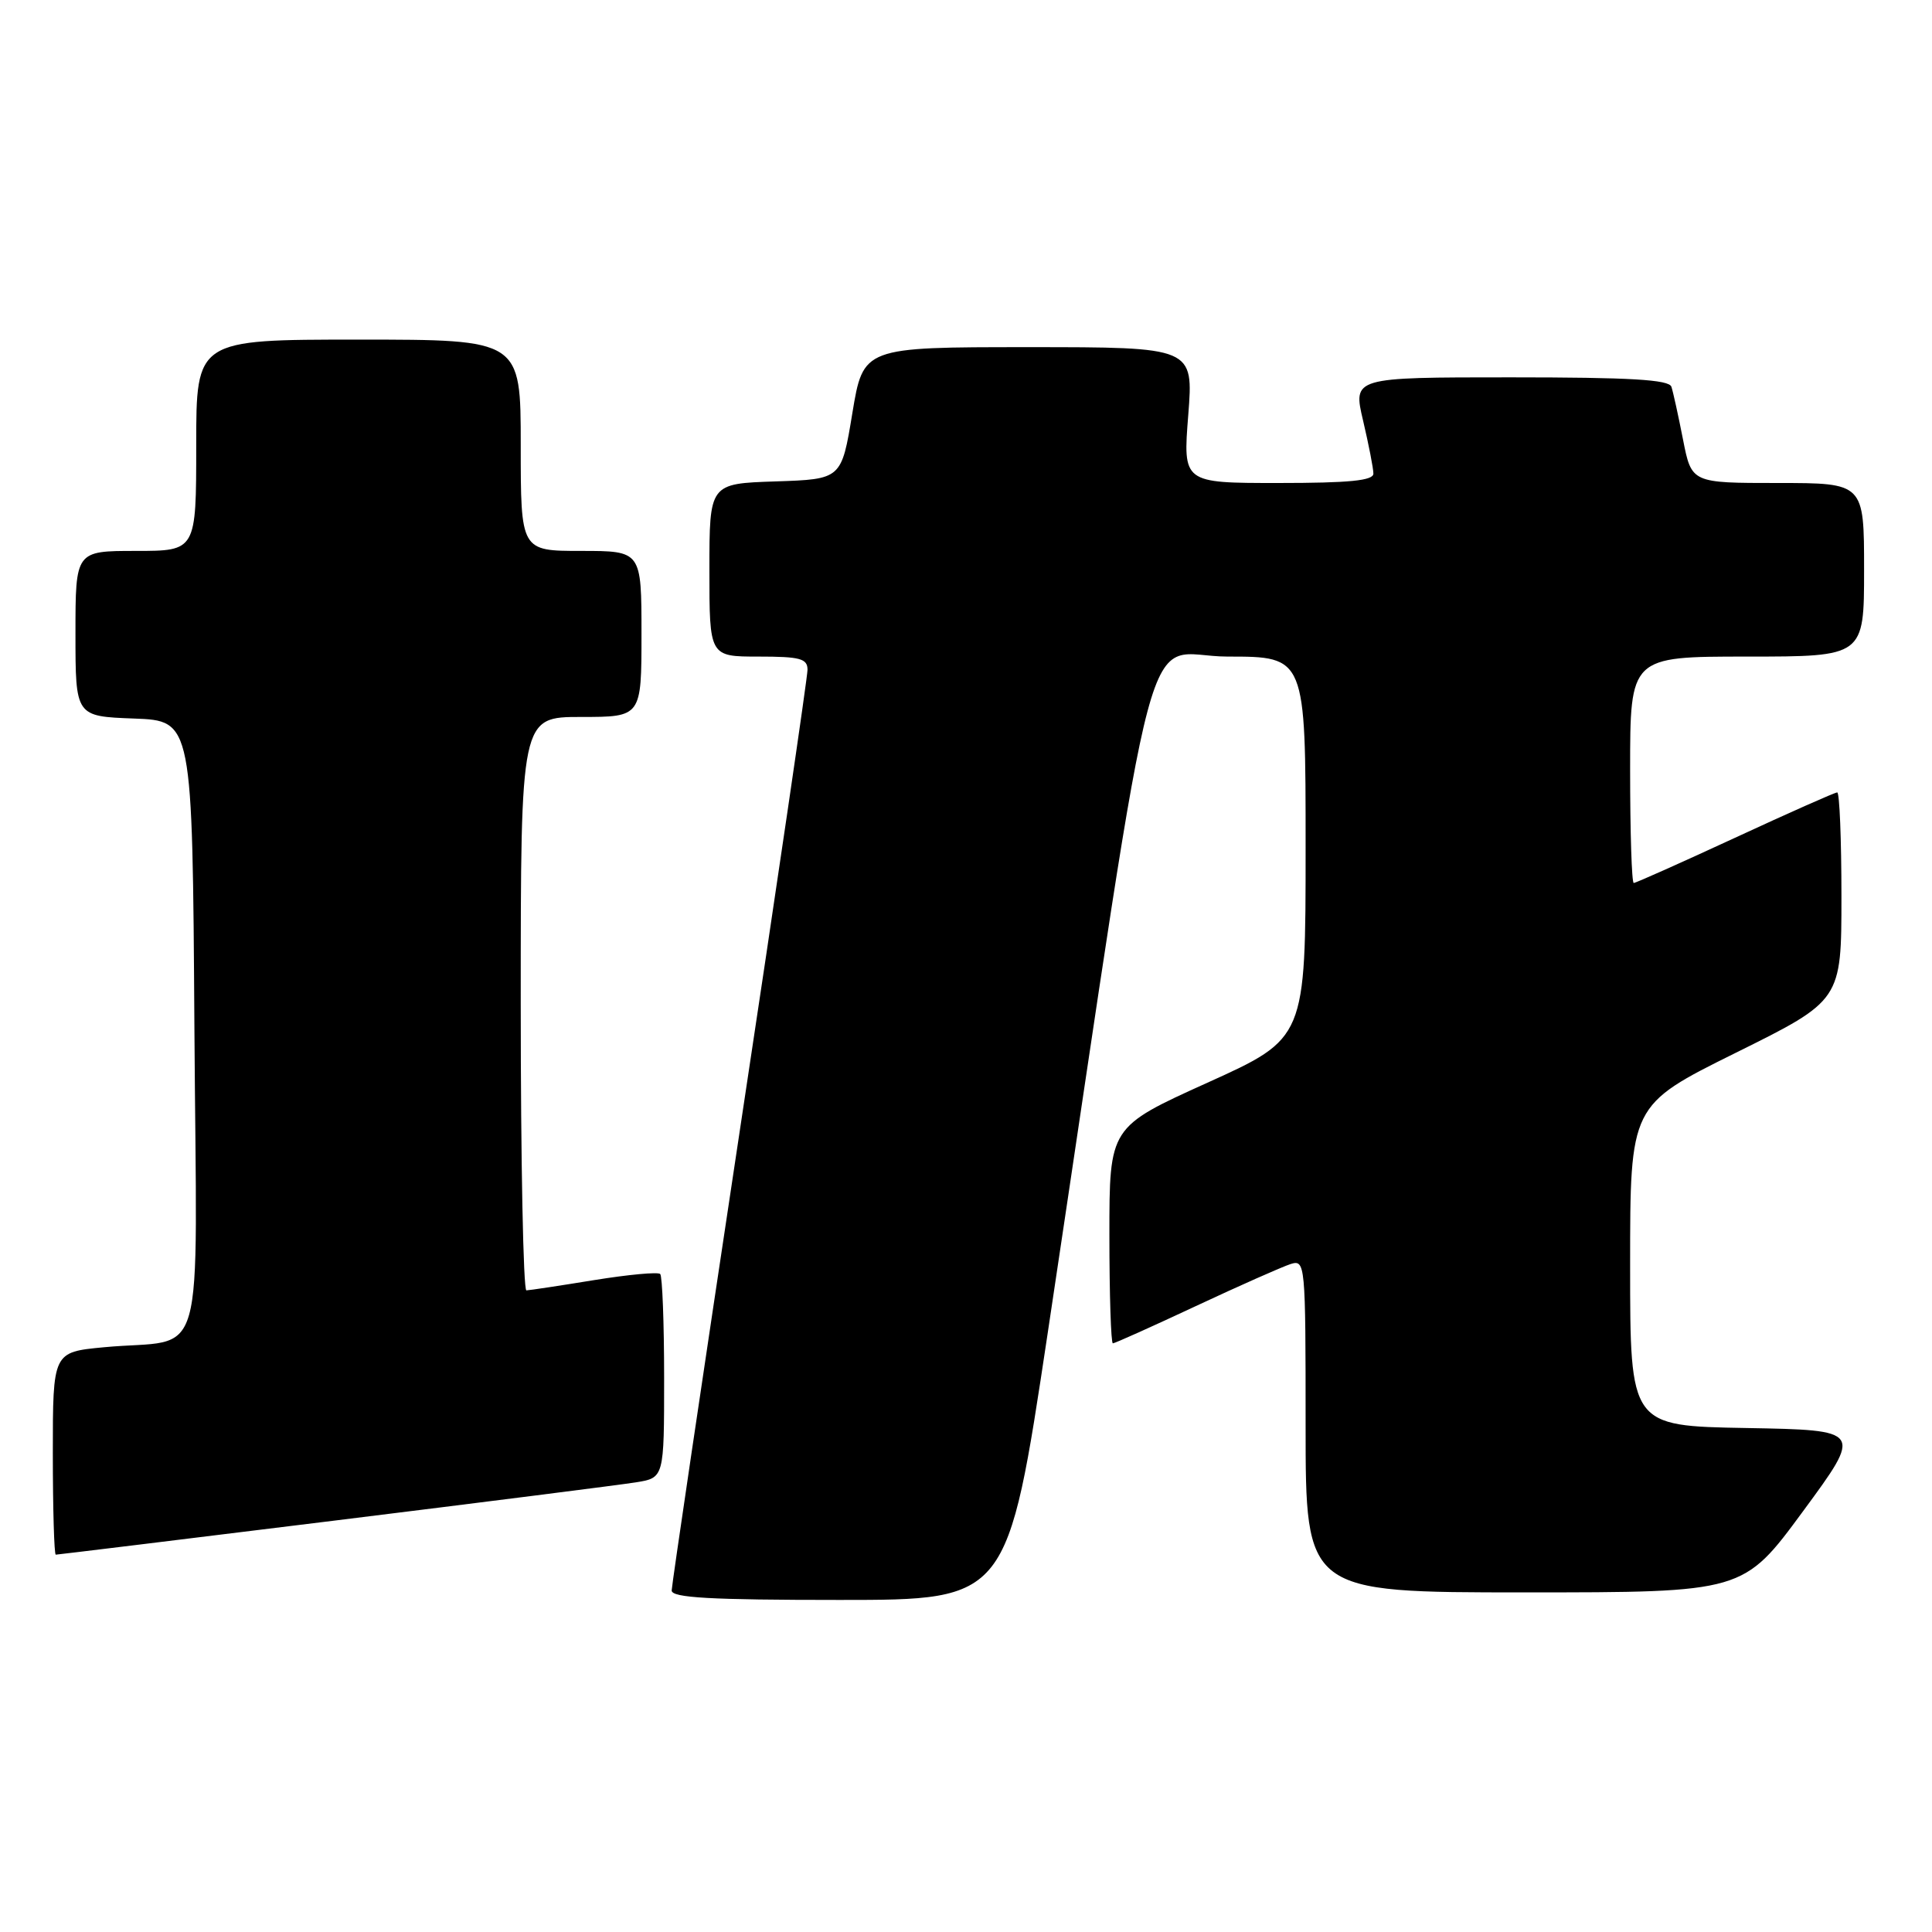 <?xml version="1.0" encoding="UTF-8" standalone="no"?>
<!DOCTYPE svg PUBLIC "-//W3C//DTD SVG 1.1//EN" "http://www.w3.org/Graphics/SVG/1.1/DTD/svg11.dtd" >
<svg xmlns="http://www.w3.org/2000/svg" xmlns:xlink="http://www.w3.org/1999/xlink" version="1.1" viewBox="0 0 256 256">
 <g >
 <path fill="currentColor"
d=" M 138.81 176.75 C 153.86 76.53 151.08 87.00 162.67 87.00 C 173.00 87.00 173.00 87.00 173.00 112.29 C 173.00 137.58 173.00 137.58 160.00 143.46 C 147.00 149.34 147.00 149.34 147.00 163.67 C 147.00 171.55 147.21 178.00 147.46 178.00 C 147.71 178.00 152.65 175.78 158.44 173.07 C 164.23 170.36 169.88 167.86 170.99 167.50 C 172.96 166.88 173.00 167.27 173.00 188.93 C 173.00 211.00 173.00 211.00 202.00 211.00 C 231.00 211.00 231.00 211.00 238.91 200.25 C 246.82 189.50 246.82 189.50 231.41 189.22 C 216.00 188.95 216.00 188.95 216.00 167.70 C 216.00 146.44 216.00 146.44 230.00 139.50 C 244.00 132.56 244.00 132.56 244.00 118.78 C 244.00 111.20 243.75 105.00 243.44 105.00 C 243.13 105.00 237.05 107.70 229.92 111.00 C 222.79 114.30 216.74 117.00 216.48 117.00 C 216.21 117.00 216.00 110.25 216.00 102.00 C 216.00 87.00 216.00 87.00 231.50 87.00 C 247.00 87.00 247.00 87.00 247.00 75.50 C 247.00 64.00 247.00 64.00 235.57 64.00 C 224.14 64.00 224.14 64.00 223.01 58.25 C 222.39 55.09 221.70 51.94 221.47 51.25 C 221.16 50.30 216.00 50.00 200.16 50.00 C 179.26 50.00 179.26 50.00 180.62 55.75 C 181.36 58.91 181.98 62.06 181.98 62.75 C 182.00 63.68 178.82 64.00 169.37 64.00 C 156.74 64.00 156.74 64.00 157.45 55.00 C 158.15 46.00 158.15 46.00 136.27 46.00 C 114.39 46.00 114.39 46.00 112.94 54.75 C 111.50 63.50 111.50 63.50 102.75 63.79 C 94.00 64.08 94.00 64.08 94.00 75.54 C 94.00 87.00 94.00 87.00 100.50 87.00 C 106.02 87.00 107.00 87.26 107.00 88.75 C 107.00 89.71 102.95 117.27 98.00 150.00 C 93.06 182.73 89.01 210.06 89.00 210.75 C 89.00 211.71 94.12 212.00 111.26 212.00 C 133.51 212.00 133.51 212.00 138.81 176.75 Z  M 44.14 201.51 C 64.14 199.04 82.19 196.75 84.25 196.42 C 88.00 195.82 88.00 195.82 88.00 182.58 C 88.00 175.29 87.76 169.10 87.48 168.81 C 87.19 168.52 83.25 168.89 78.73 169.62 C 74.20 170.36 70.16 170.97 69.75 170.98 C 69.34 170.99 69.00 153.90 69.00 133.00 C 69.00 95.00 69.00 95.00 77.00 95.00 C 85.00 95.00 85.00 95.00 85.00 84.00 C 85.00 73.00 85.00 73.00 77.00 73.00 C 69.00 73.00 69.00 73.00 69.00 59.00 C 69.00 45.00 69.00 45.00 47.50 45.00 C 26.00 45.00 26.00 45.00 26.00 59.00 C 26.00 73.00 26.00 73.00 18.00 73.00 C 10.00 73.00 10.00 73.00 10.00 83.96 C 10.00 94.92 10.00 94.92 17.75 95.21 C 25.50 95.50 25.50 95.50 25.76 136.17 C 26.06 182.53 27.57 177.21 13.75 178.52 C 7.00 179.16 7.00 179.16 7.00 192.58 C 7.00 199.96 7.18 206.00 7.39 206.00 C 7.61 206.00 24.15 203.98 44.14 201.51 Z "/>
</g>
</svg>